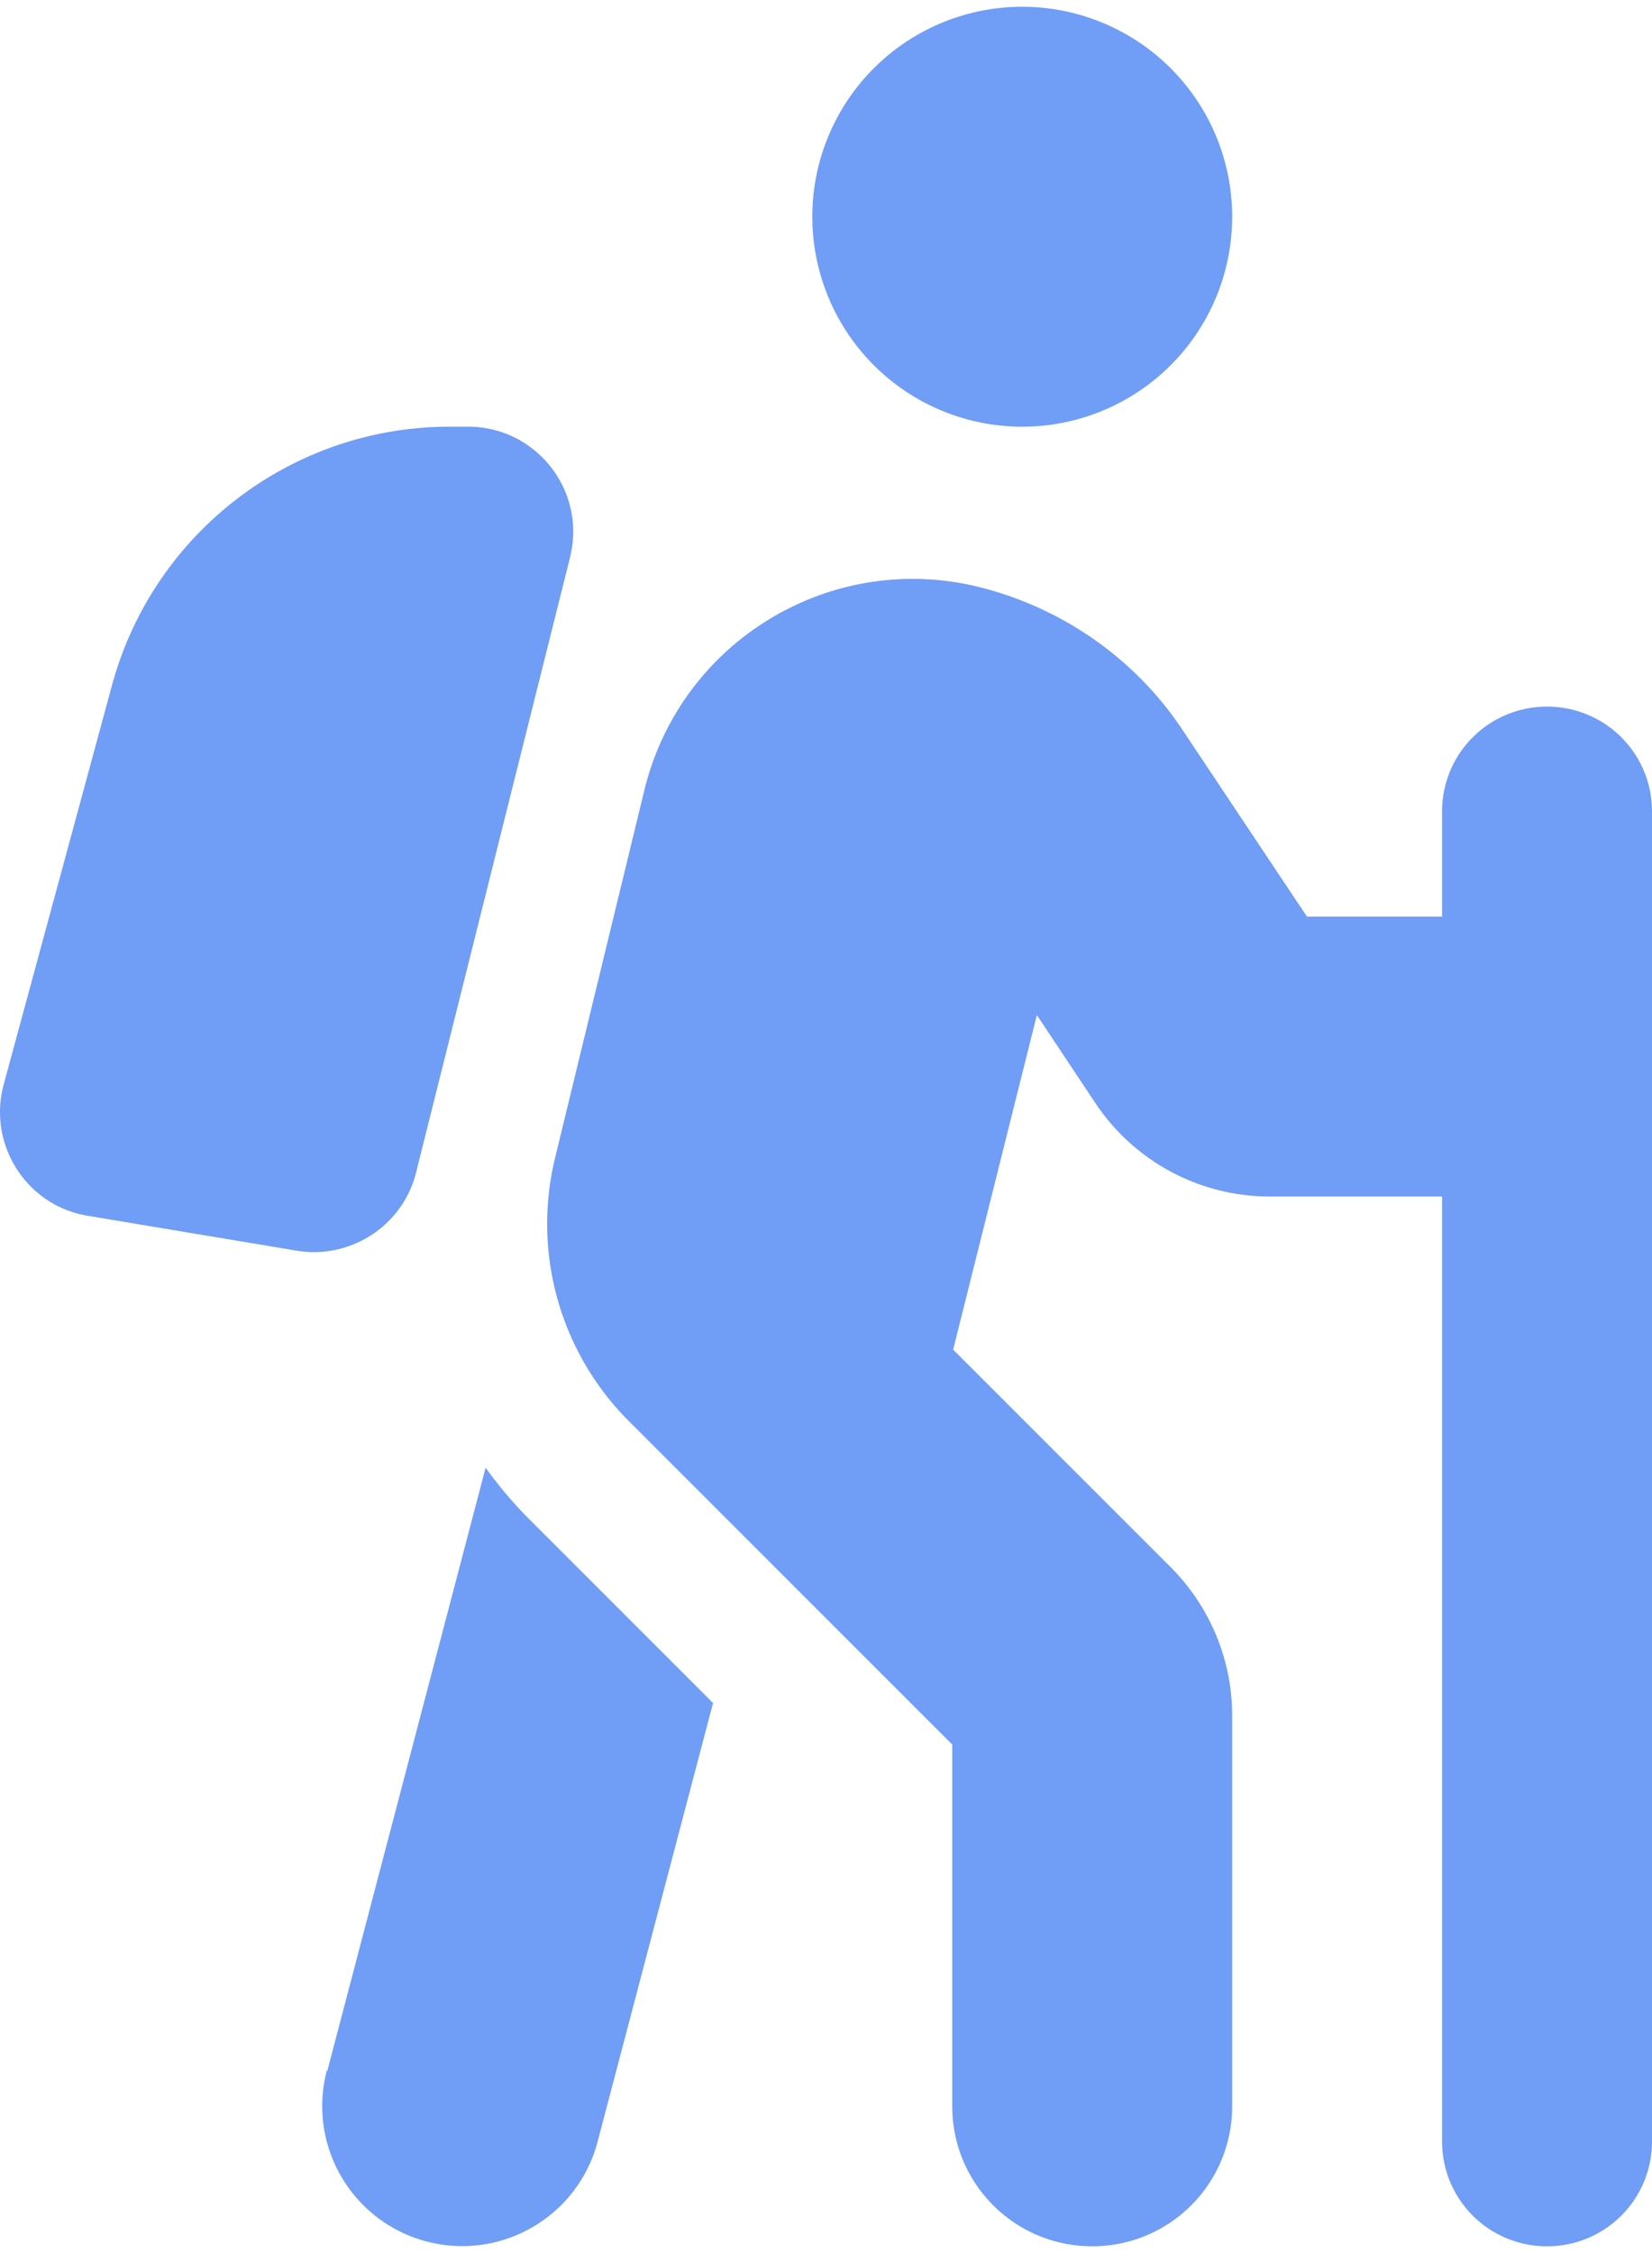 <svg width="176" height="240" fill="none" xmlns="http://www.w3.org/2000/svg"><path d="M86.542 23.087a22.365 22.365 0 1 1 44.73 0 22.365 22.365 0 0 1-44.73 0Zm23.902 85.125-8.899 35.55 23.156 23.157c4.194 4.193 6.57 9.878 6.57 15.795v41.654c0 8.247-6.663 14.91-14.91 14.91s-14.91-6.663-14.91-14.91v-38.532l-34.432-34.432a29.715 29.715 0 0 1-7.874-28.096L68.65 84.17c3.867-15.888 19.895-25.58 35.737-21.619 8.852 2.236 16.587 7.641 21.619 15.236l13.232 19.848h14.397V86.453a11.156 11.156 0 0 1 11.183-11.182A11.155 11.155 0 0 1 176 86.453v141.642a11.156 11.156 0 0 1-11.182 11.183 11.156 11.156 0 0 1-11.183-11.183v-100.64h-18.357a22.322 22.322 0 0 1-18.591-9.971l-6.197-9.319-.046.047ZM34.87 220.594l16.867-64.252a44.209 44.209 0 0 0 4.706 5.545l19.522 19.522-12.3 46.733c-2.097 7.967-10.25 12.72-18.218 10.623-7.968-2.096-12.72-10.25-10.623-18.218l.046.047ZM60.73 59.383l-16.401 65.509c-1.398 5.638-6.943 9.272-12.674 8.34l-22.318-3.727c-6.523-1.072-10.67-7.595-8.945-13.978l11.555-42.586c4.426-16.214 19.15-27.49 35.97-27.49h1.956c7.269 0 12.627 6.85 10.856 13.885v.047Z" fill="#709DF5"/></svg>